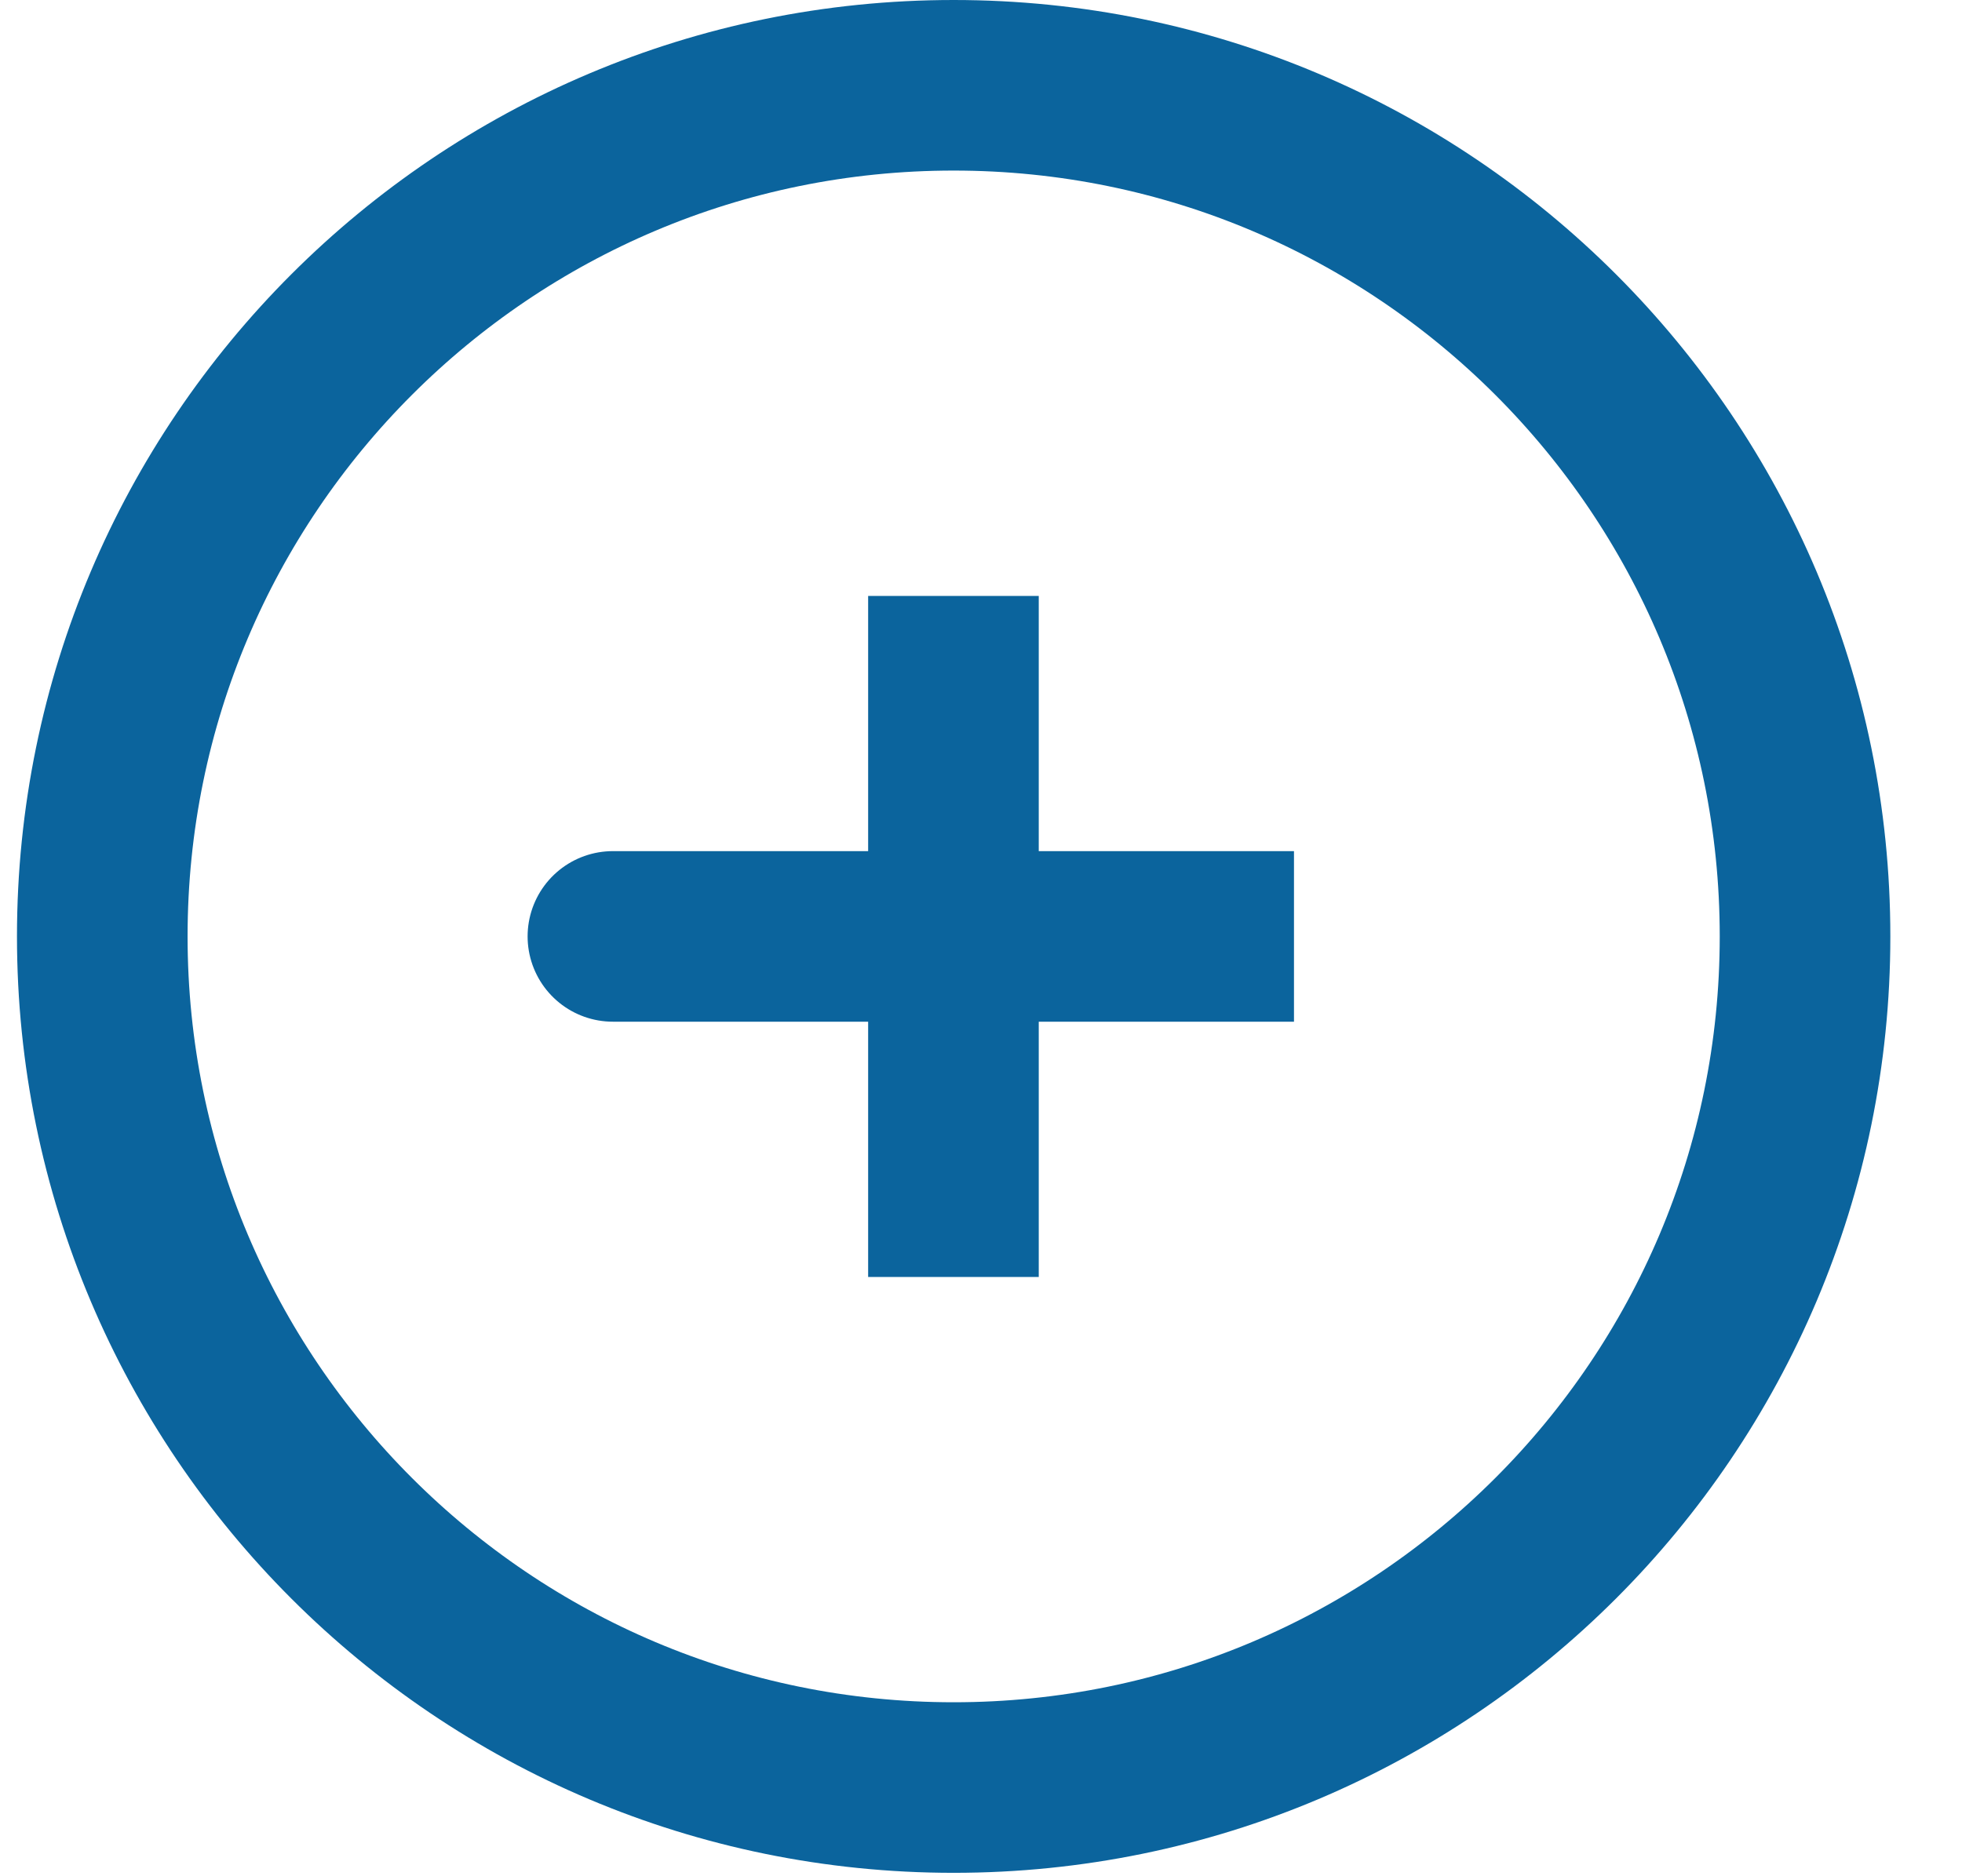 <svg width="23" height="22" viewBox="0 0 23 22" fill="none" xmlns="http://www.w3.org/2000/svg">
<path d="M11.177 10.98H7.185M11.177 6.988V10.98V6.988ZM11.177 10.98V14.973V10.98ZM11.177 10.98H15.169H11.177Z" stroke="#0B649D" stroke-width="2" stroke-linecap="round"/>
<path d="M11.179 20.96C16.691 20.96 21.16 16.492 21.16 10.98C21.16 5.468 16.691 1 11.179 1C5.668 1 1.199 5.468 1.199 10.98C1.199 16.492 5.668 20.96 11.179 20.96Z" stroke="#0B649D" stroke-width="2"/>
</svg>
